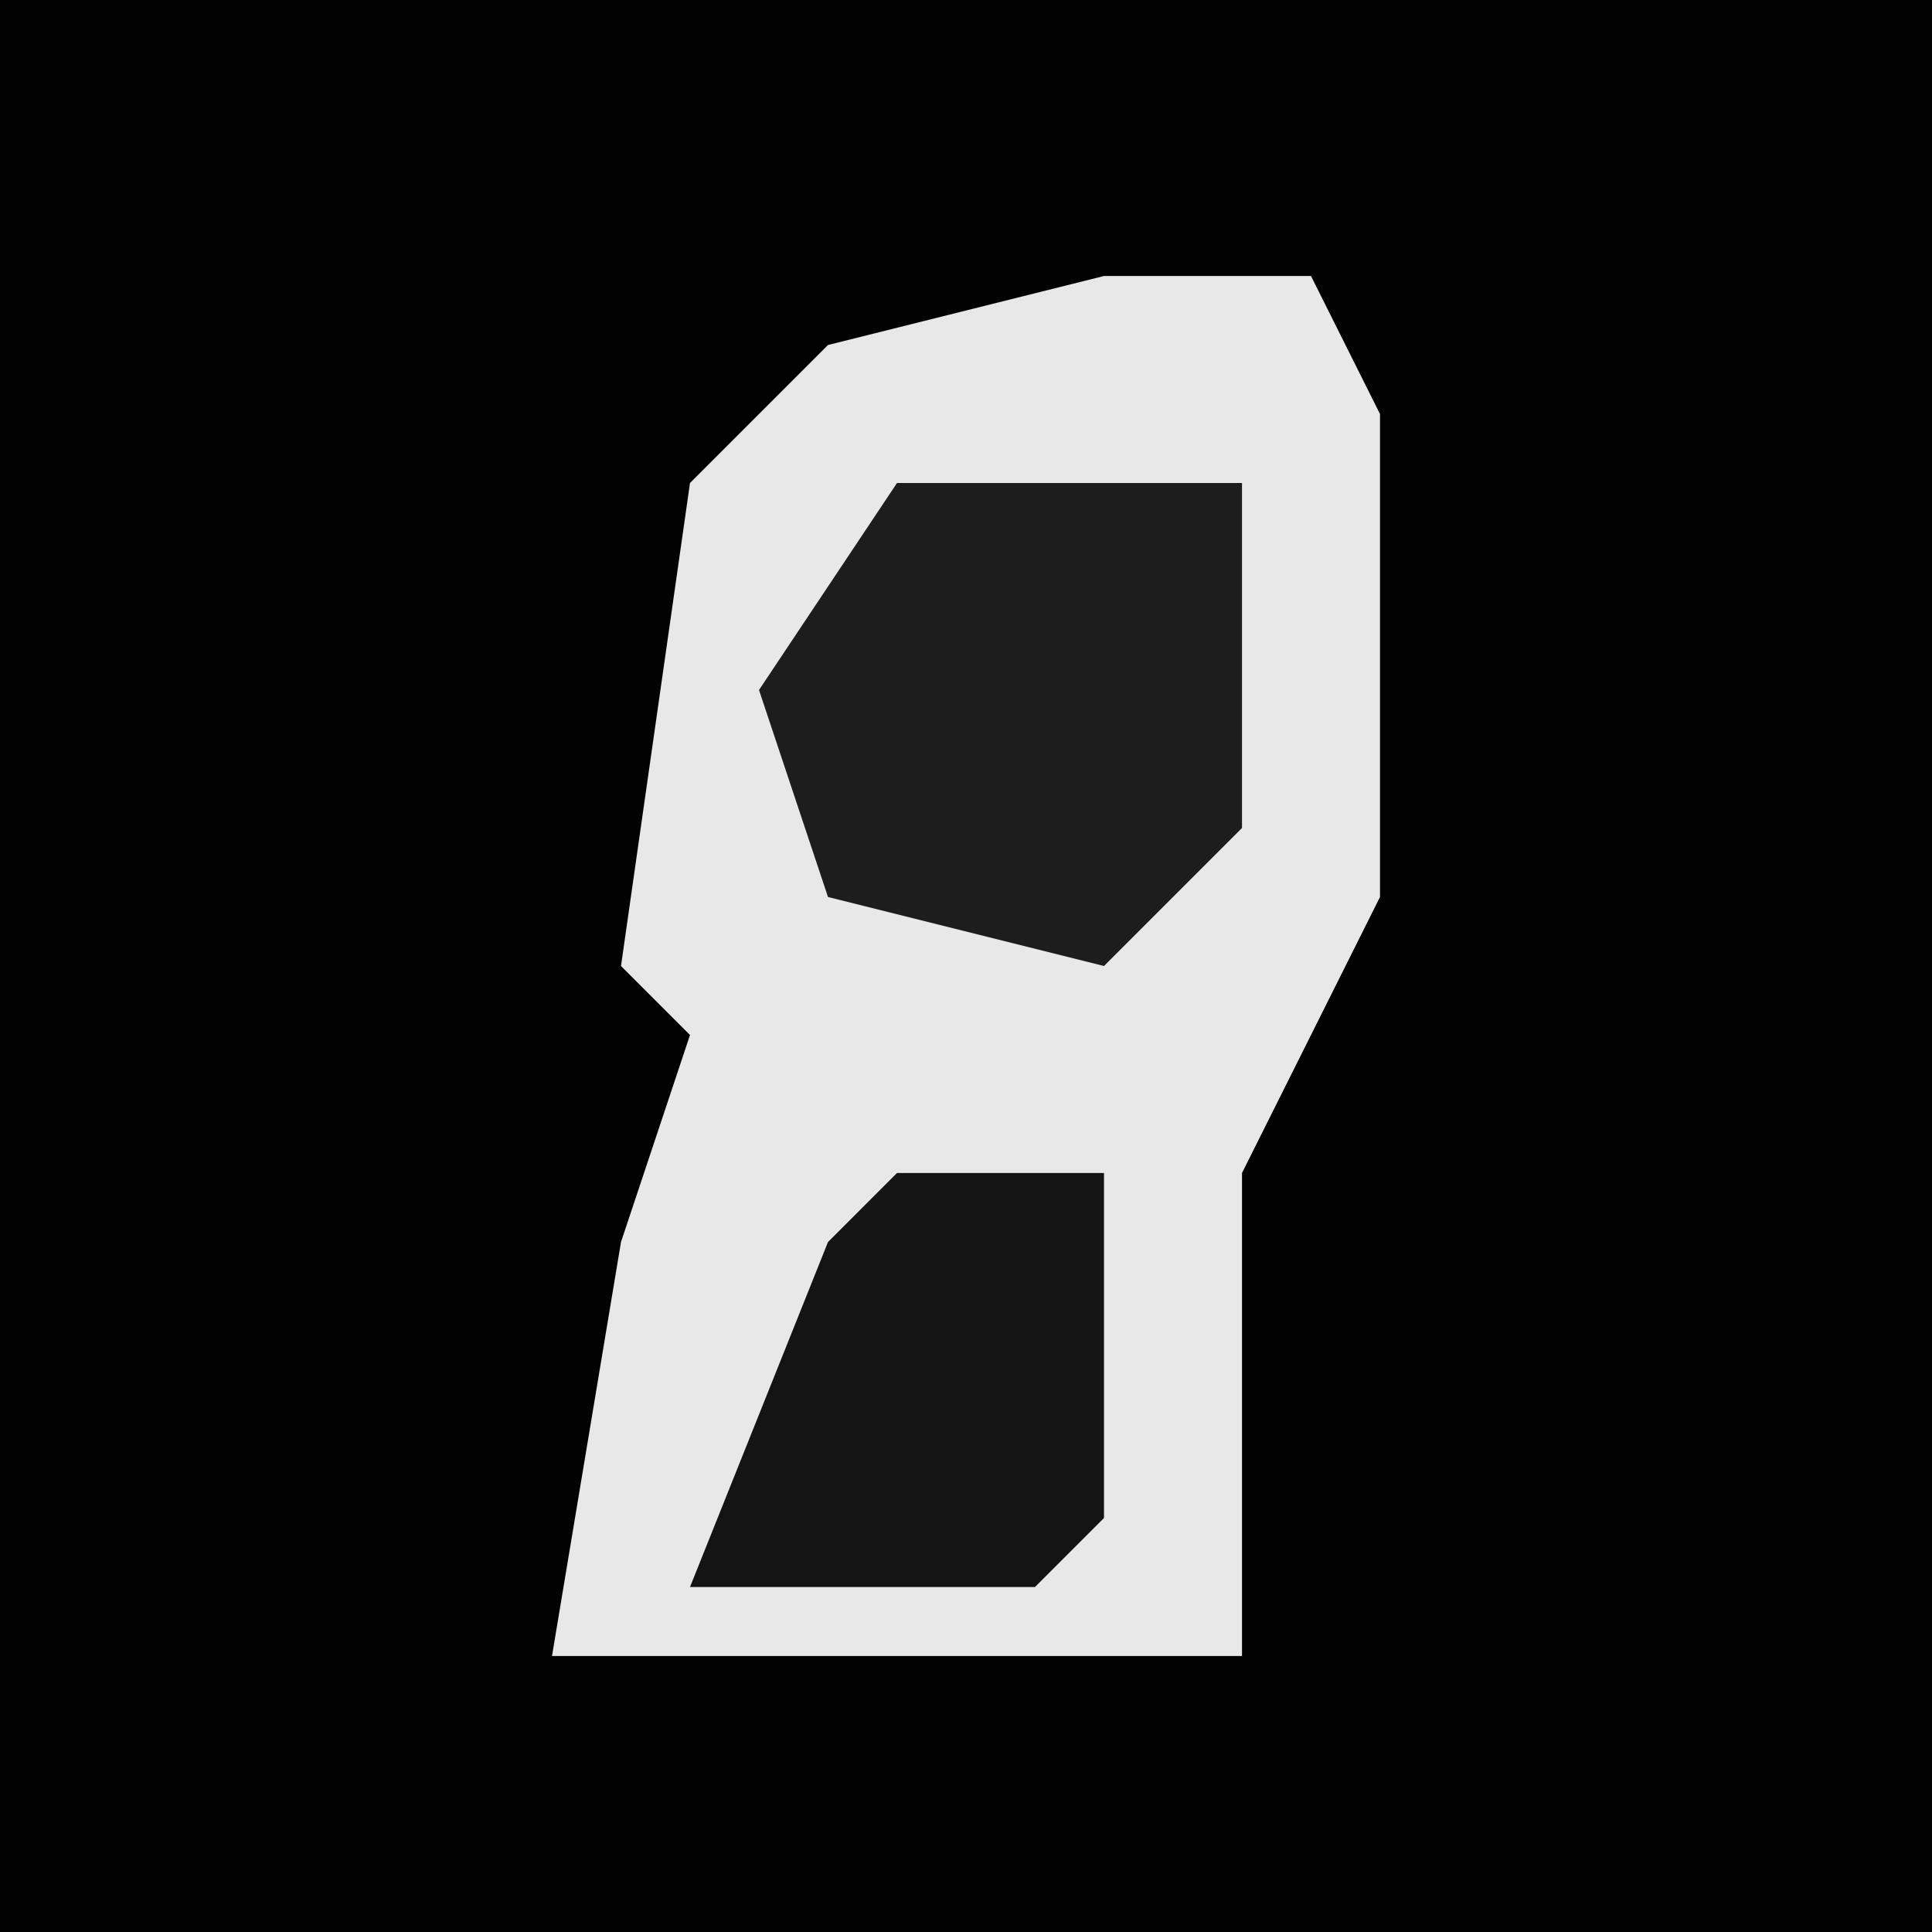 <?xml version="1.0" encoding="UTF-8"?>
<svg version="1.1" xmlns="http://www.w3.org/2000/svg" width="28" height="28">
<path d="M0,0 L28,0 L28,28 L0,28 Z " fill="#020202" transform="translate(0,0)"/>
<path d="M0,0 L3,0 L4,2 L4,9 L2,13 L2,20 L-8,20 L-7,14 L-6,11 L-7,10 L-6,3 L-4,1 Z " fill="#E8E8E8" transform="translate(16,4)"/>
<path d="M0,0 L5,0 L5,5 L3,7 L-1,6 L-2,3 Z " fill="#1D1D1D" transform="translate(13,7)"/>
<path d="M0,0 L3,0 L3,5 L2,6 L-3,6 L-1,1 Z " fill="#141414" transform="translate(13,17)"/>
</svg>
